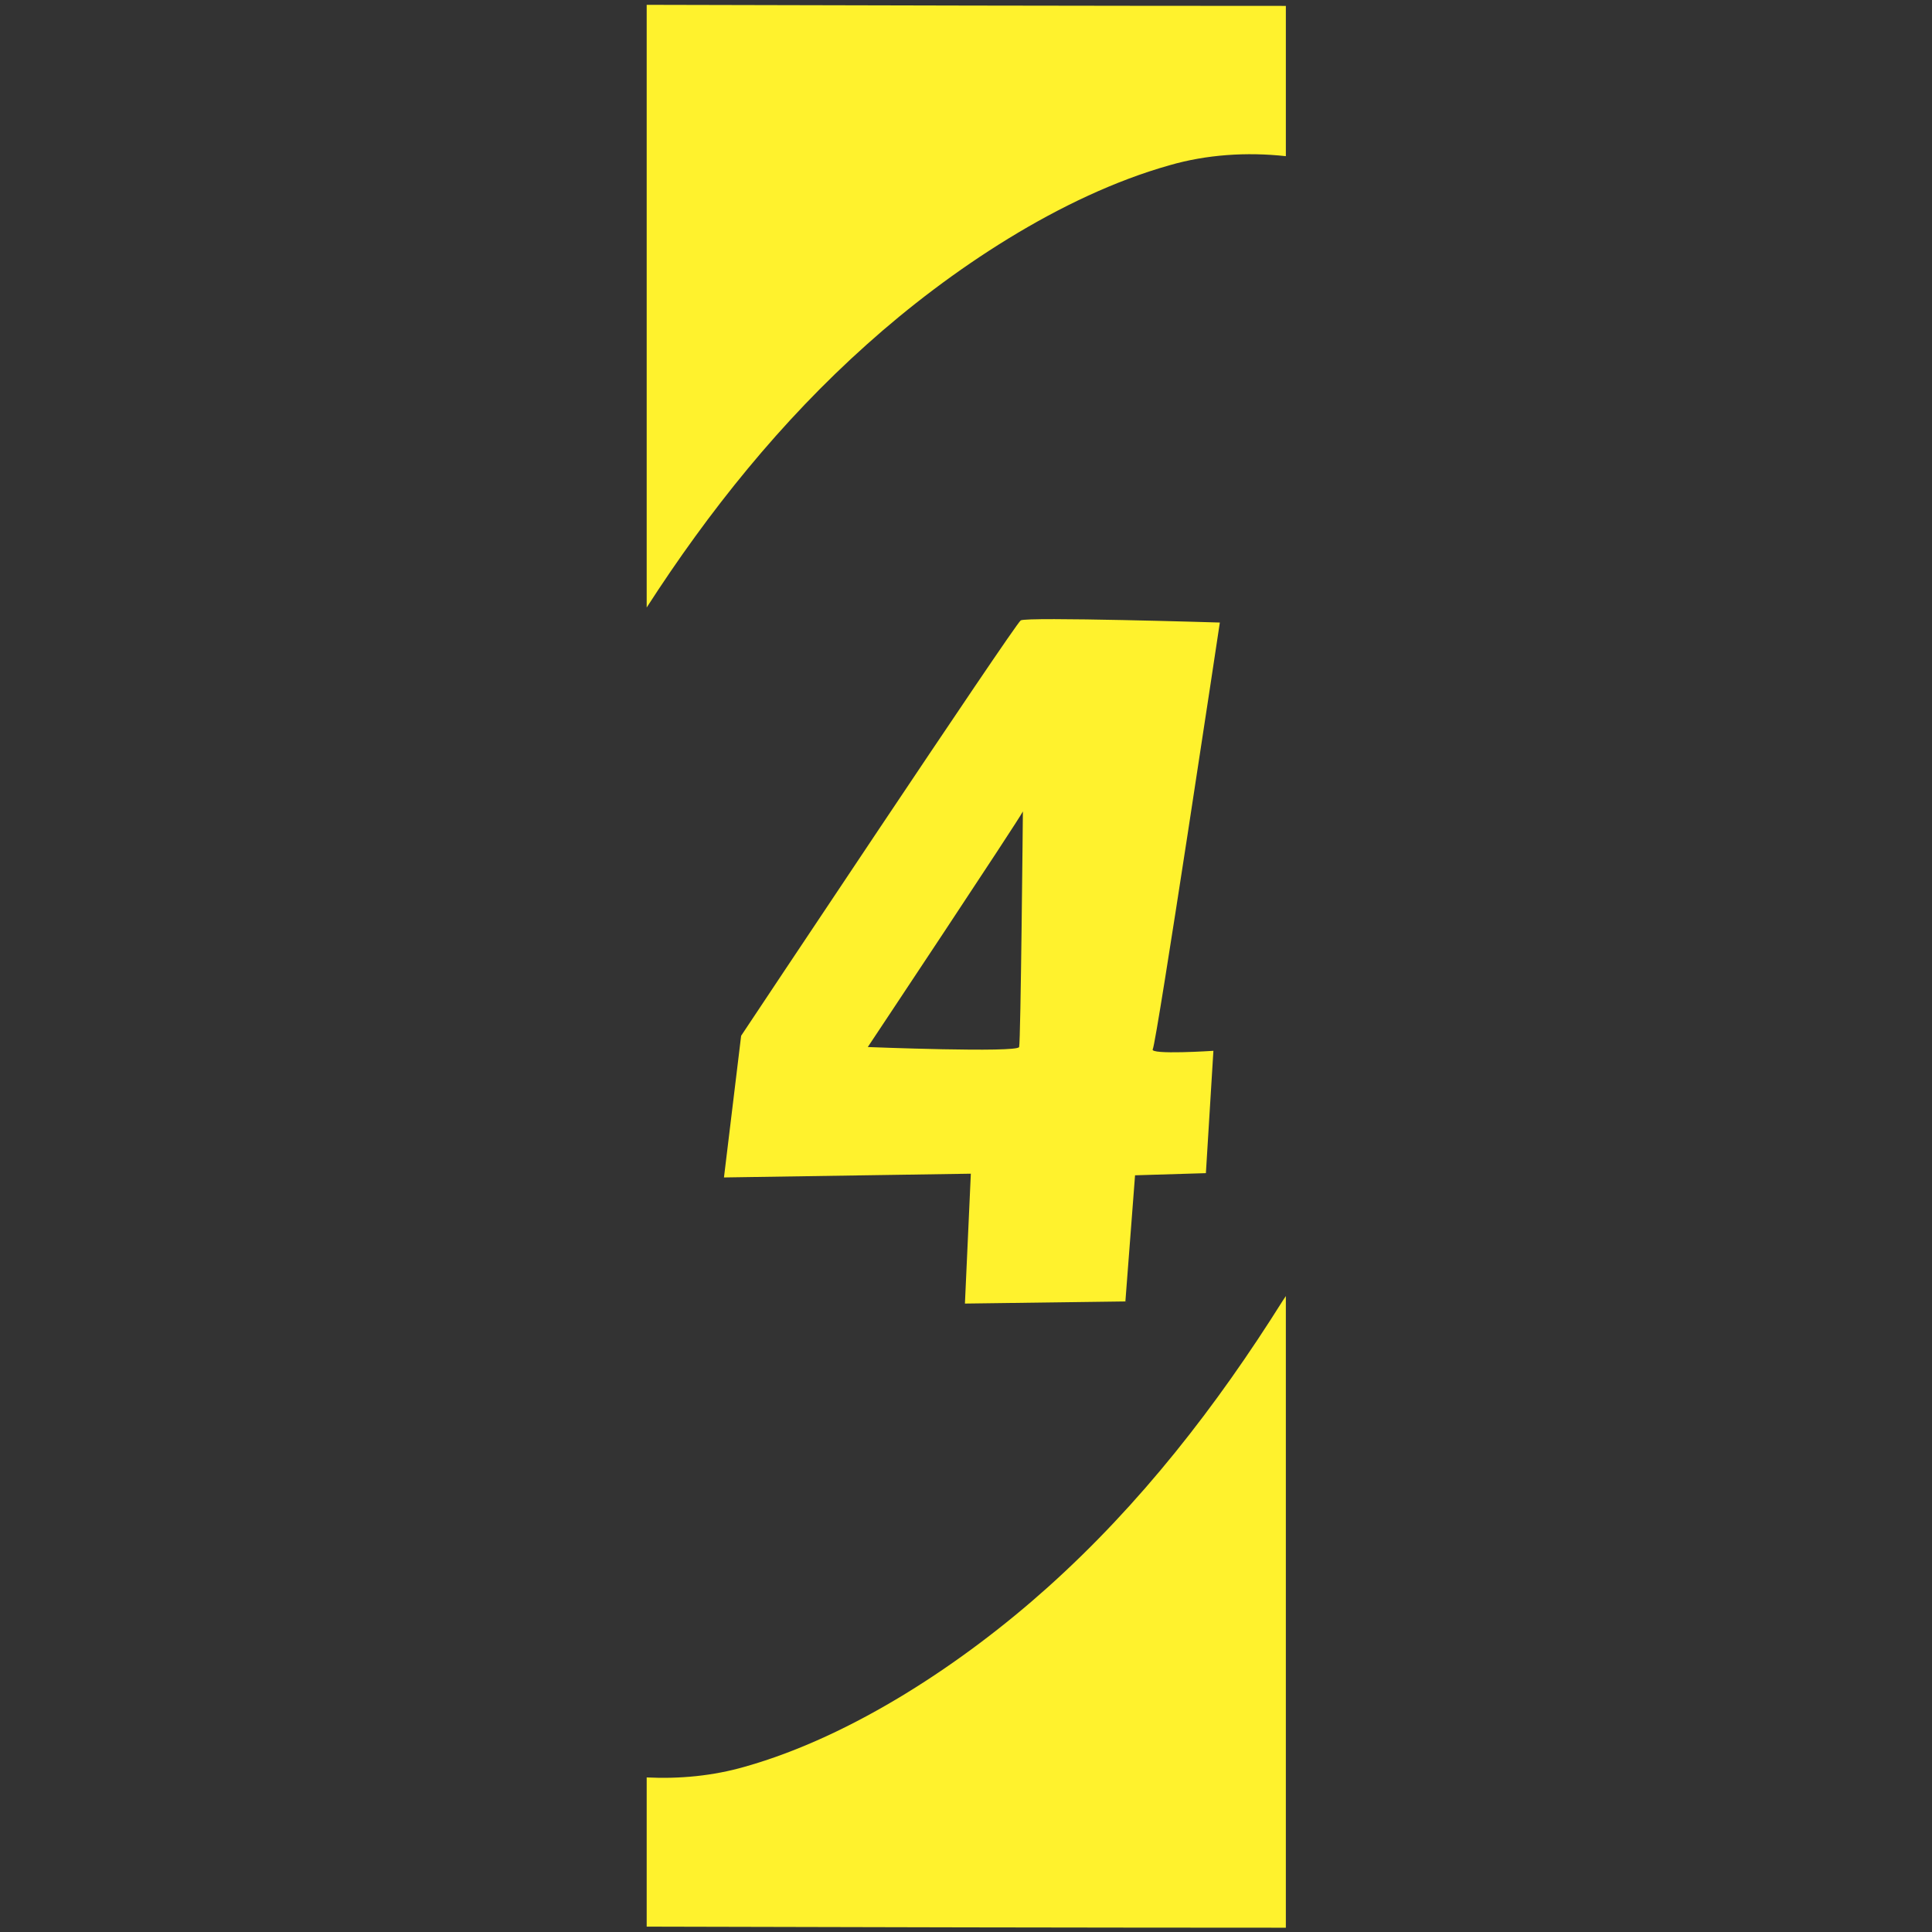 <?xml version="1.0" encoding="utf-8"?>
<!-- Generator: Adobe Illustrator 22.1.0, SVG Export Plug-In . SVG Version: 6.00 Build 0)  -->
<svg version="1.1" id="Layer_1" xmlns="http://www.w3.org/2000/svg" xmlns:xlink="http://www.w3.org/1999/xlink" x="0px" y="0px"
	 viewBox="0 0 360 360" style="enable-background:new 0 0 360 360;" xml:space="preserve">
<rect x="0" y="0" width="360" height="360" fill="#333333" stroke="none"/>
<style type="text/css">
	.st0{fill:#FFF22D;}
</style>
<g>
	<path class="st0" d="M161.5,64.2c15.5-13.9,36.2-27.7,56.4-33.4c6.9-2,14.4-2.5,21.7-1.7v-28C206.7,1.1,155.8,1,120.5,0.9v112.3
		C132.1,95.2,145.5,78.5,161.5,64.2z"/>
	<path class="st0" d="M239,242.4c-12.3,19.6-26.5,37.9-43.8,53.4c-15.5,13.9-36.2,27.7-56.4,33.4c-5.9,1.7-12.1,2.3-18.3,2v27.8
		c34,0.1,84.9,0.2,119.1,0.2V241.5C239.4,241.8,239.2,242.1,239,242.4z"/>
	<path class="st0" d="M214.8,195.5c0.7-1.1,12.5-79.5,12.5-79.5s-36-1.1-37.1-0.4c-1.1,0.7-52.1,77.4-52.1,77.4l-3.2,26.4l46-0.7
		l-1.1,24.2l29.9-0.4l1.8-23.5l13.2-0.4l1.4-22.8C226.2,195.8,214.1,196.6,214.8,195.5z M189.9,195.1c-0.4,1.1-28.2,0-28.2,0
		s28.2-42.4,28.9-43.9C190.6,151.3,190.2,194.1,189.9,195.1z"/>
</g>
</svg>
